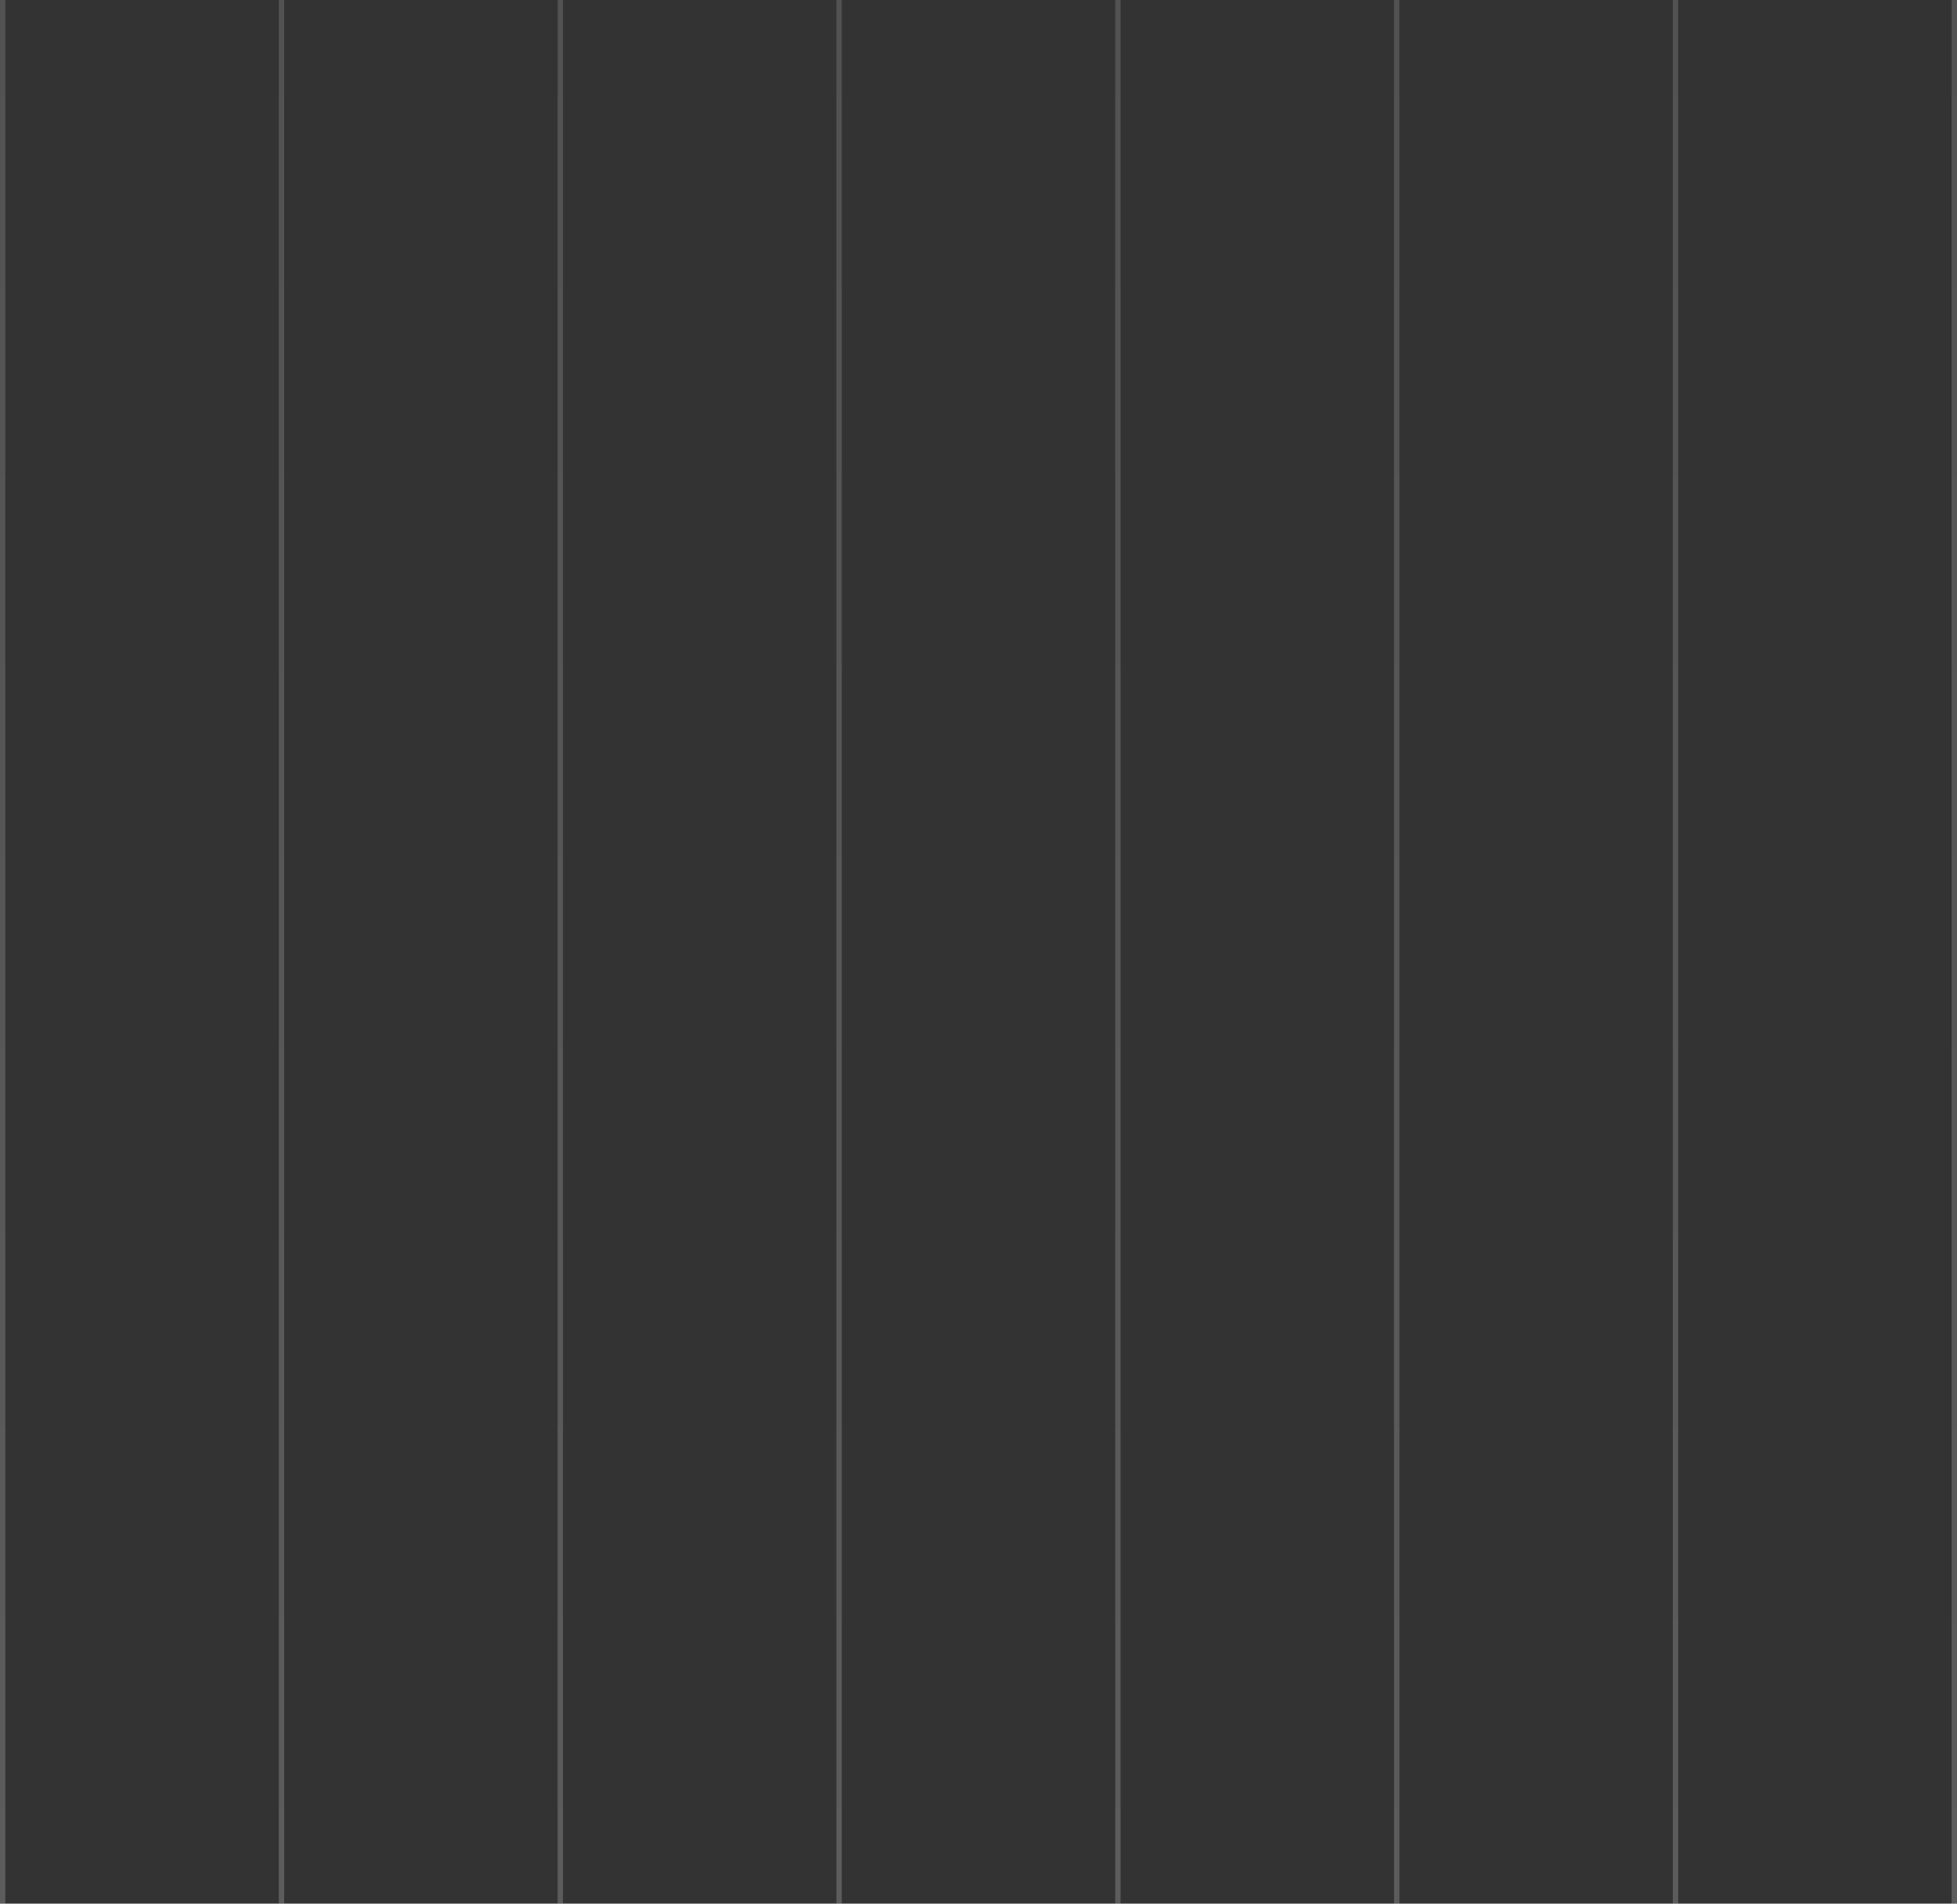<svg width="365" height="355" viewBox="0 0 365 355" fill="none" xmlns="http://www.w3.org/2000/svg">
<rect x="0" y="0" width="365" height="355" fill="#333333" stroke="none"/>
<line x1="52.5" y1="-2.18557e-08" x2="52.5" y2="355" stroke="url(#paint0_linear_155_1530)" stroke-opacity="0.2"/>
<line x1="364.5" y1="-2.18557e-08" x2="364.5" y2="355" stroke="url(#paint1_linear_155_1530)" stroke-opacity="0.2"/>
<line x1="156.5" y1="-2.18557e-08" x2="156.5" y2="355" stroke="url(#paint2_linear_155_1530)" stroke-opacity="0.2"/>
<line x1="260.5" y1="-2.18557e-08" x2="260.5" y2="355" stroke="url(#paint3_linear_155_1530)" stroke-opacity="0.2"/>
<line x1="312.5" y1="-2.18557e-08" x2="312.5" y2="355" stroke="url(#paint4_linear_155_1530)" stroke-opacity="0.2"/>
<line x1="104.5" y1="-2.18557e-08" x2="104.5" y2="355" stroke="url(#paint5_linear_155_1530)" stroke-opacity="0.2"/>
<line x1="208.5" y1="-2.18557e-08" x2="208.5" y2="355" stroke="url(#paint6_linear_155_1530)" stroke-opacity="0.2"/>
<line x1="0.5" y1="-2.18557e-08" x2="0.5" y2="355" stroke="url(#paint7_linear_155_1530)" stroke-opacity="0.2"/>
<defs>
<linearGradient id="paint0_linear_155_1530" x1="51.5" y1="2.18557e-08" x2="51.5" y2="355" gradientUnits="userSpaceOnUse">
<stop stop-color="#CDCDCD"/>
<stop offset="1" stop-color="white"/>
</linearGradient>
<linearGradient id="paint1_linear_155_1530" x1="363.5" y1="2.18557e-08" x2="363.5" y2="355" gradientUnits="userSpaceOnUse">
<stop stop-color="#CDCDCD"/>
<stop offset="1" stop-color="white"/>
</linearGradient>
<linearGradient id="paint2_linear_155_1530" x1="155.5" y1="2.18557e-08" x2="155.5" y2="355" gradientUnits="userSpaceOnUse">
<stop stop-color="#CDCDCD"/>
<stop offset="1" stop-color="white"/>
</linearGradient>
<linearGradient id="paint3_linear_155_1530" x1="259.5" y1="2.18557e-08" x2="259.5" y2="355" gradientUnits="userSpaceOnUse">
<stop stop-color="#CDCDCD"/>
<stop offset="1" stop-color="white"/>
</linearGradient>
<linearGradient id="paint4_linear_155_1530" x1="311.5" y1="2.18557e-08" x2="311.5" y2="355" gradientUnits="userSpaceOnUse">
<stop stop-color="#CDCDCD"/>
<stop offset="1" stop-color="white"/>
</linearGradient>
<linearGradient id="paint5_linear_155_1530" x1="103.5" y1="2.18557e-08" x2="103.5" y2="355" gradientUnits="userSpaceOnUse">
<stop stop-color="#CDCDCD"/>
<stop offset="1" stop-color="white"/>
</linearGradient>
<linearGradient id="paint6_linear_155_1530" x1="207.5" y1="2.18557e-08" x2="207.5" y2="355" gradientUnits="userSpaceOnUse">
<stop stop-color="#CDCDCD"/>
<stop offset="1" stop-color="white"/>
</linearGradient>
<linearGradient id="paint7_linear_155_1530" x1="-0.5" y1="2.18557e-08" x2="-0.5" y2="355" gradientUnits="userSpaceOnUse">
<stop stop-color="#CDCDCD"/>
<stop offset="1" stop-color="white"/>
</linearGradient>
</defs>
</svg>
